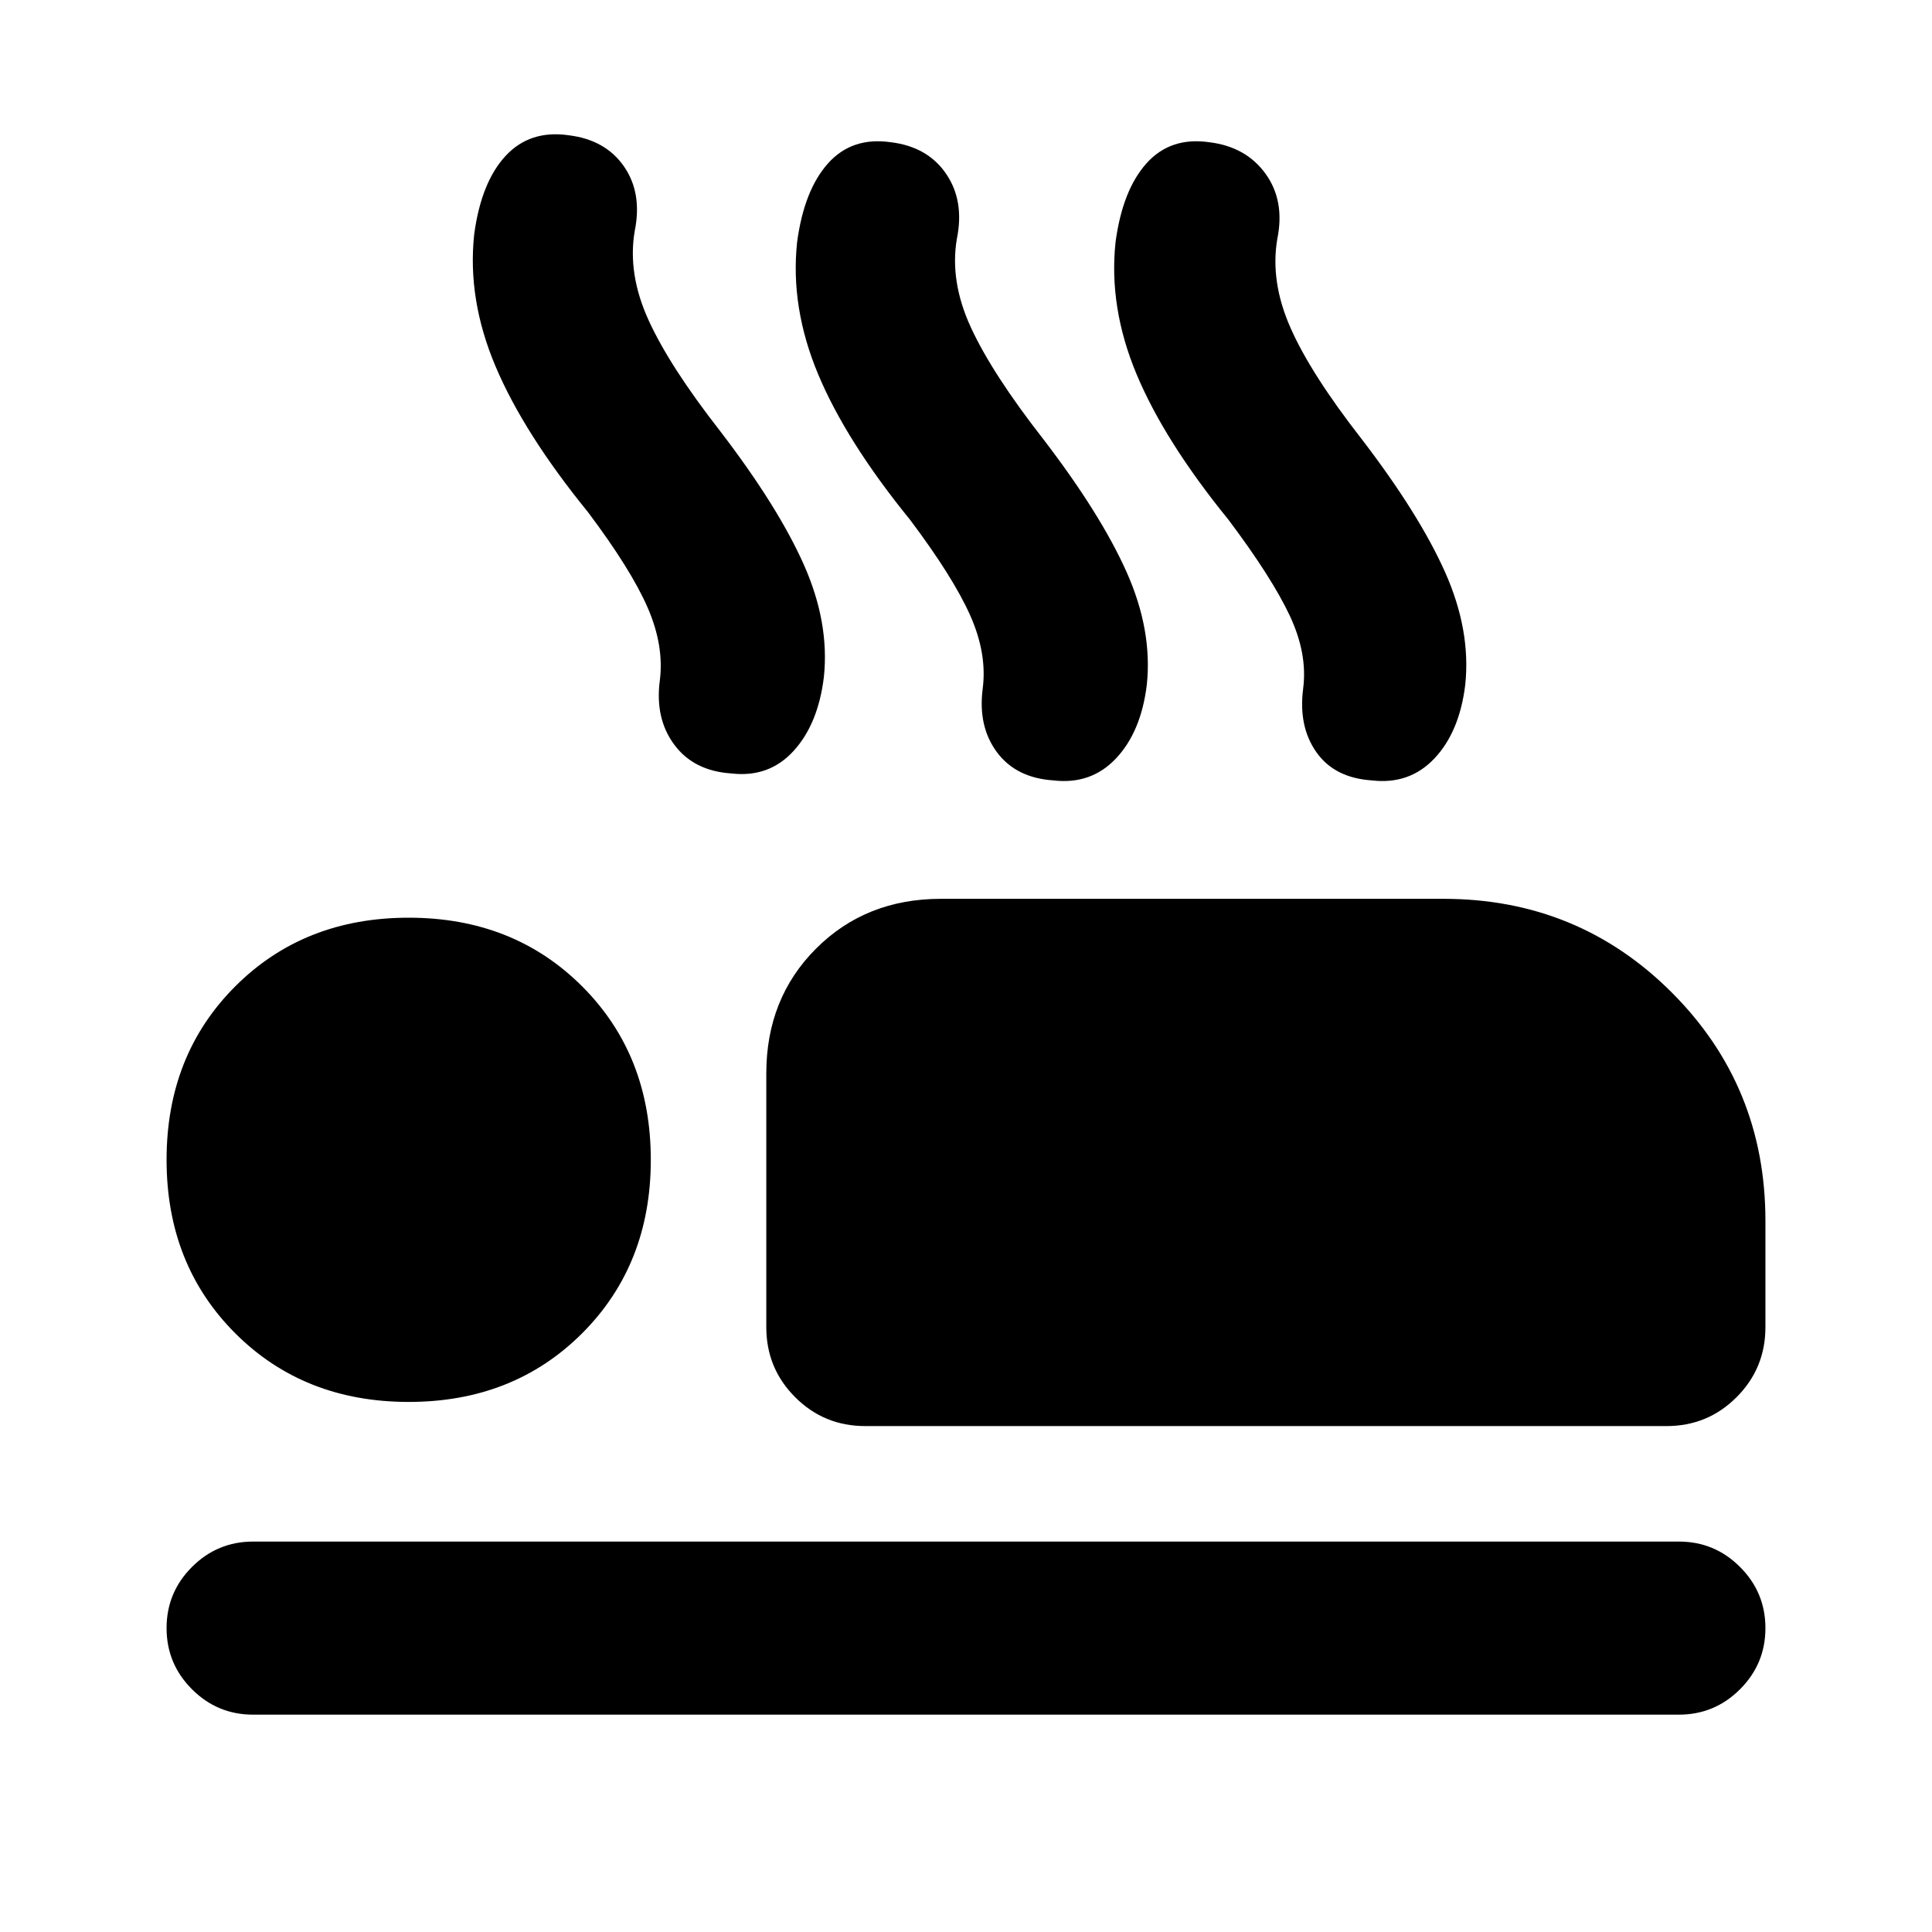 <svg xmlns="http://www.w3.org/2000/svg" height="24" viewBox="0 -960 960 960" width="24"><path d="M292.15-705.54q-31.84-39.15-45.92-72.42-14.08-33.27-10.61-65.58 3.46-25.84 15.57-38.96 12.12-13.11 31.5-10.27 18.16 2.23 27.35 15.46 9.19 13.23 5.34 32.16-3.61 21.15 6.85 44.15 10.46 23 35.62 55.23 28.61 37.31 41.5 66.19 12.88 28.89 10.03 55.97-2.84 23.38-15.07 36.76-12.23 13.39-31 11.16-18.54-1.23-28.23-14.23-9.69-13-7.23-31.85 2.23-17.31-6.04-36.31-8.27-19-29.66-47.46Zm160.08 3.85q-31.84-39.16-45.73-72.42-13.88-33.27-10.42-65.58 3.46-25.85 15.38-39.15 11.92-13.31 31.31-10.47 18.15 2.23 27.34 15.66 9.2 13.42 5.35 32.34-3.61 21.16 7.04 44.16 10.65 23 35.81 55.23 28.61 37.31 41.5 66.19 12.88 28.89 10.04 55.96-2.85 23.39-15.27 36.58-12.43 13.19-31.19 10.96-18.54-1.23-28.04-14.04-9.5-12.81-7.04-31.65 2.23-17.31-6.23-36.31-8.46-19-29.85-47.46Zm158.23 0q-31.84-39.16-45.73-72.42-13.88-33.27-10.42-65.58 3.46-25.85 15.38-39.15 11.93-13.31 31.31-10.47 18.15 2.23 27.85 15.66 9.69 13.42 5.84 32.34-3.61 21.16 6.54 44.16 10.15 23 35.31 55.23 28.61 37.31 41.5 66.19 12.88 28.89 10.04 55.96-2.85 23.39-15.27 36.58-12.43 13.19-31.19 10.96-18.54-1.23-27.54-14.04-9-12.81-6.54-31.65 2.23-17.31-6.73-36.31-8.96-19-30.35-47.46Zm-180.54 450.3q-20.46 0-34.8-14.34-14.35-14.35-14.35-34.81v-126.07q0-37.31 24.73-62.04 24.73-24.73 62.04-24.73h249.69q66.92 0 113.46 46.54 46.54 46.53 46.54 113.46v52.84q0 20.46-14.35 34.81-14.34 14.34-34.81 14.34H429.92ZM834.23-108H125.77q-17.77 0-30.38-12.62Q82.77-133.23 82.77-151t12.62-30.38Q108-194 125.77-194h708.46q17.77 0 30.38 12.62 12.62 12.61 12.62 30.38t-12.62 30.38Q852-108 834.23-108ZM203.08-263.39q-52.08 0-86.19-34.11-34.12-34.12-34.12-86.19 0-52.08 34.12-86.19Q151-504 203.08-504q52.07 0 86.19 34.12 34.11 34.11 34.11 86.19 0 52.07-34.11 86.19-34.12 34.11-86.19 34.11Z"/></svg>